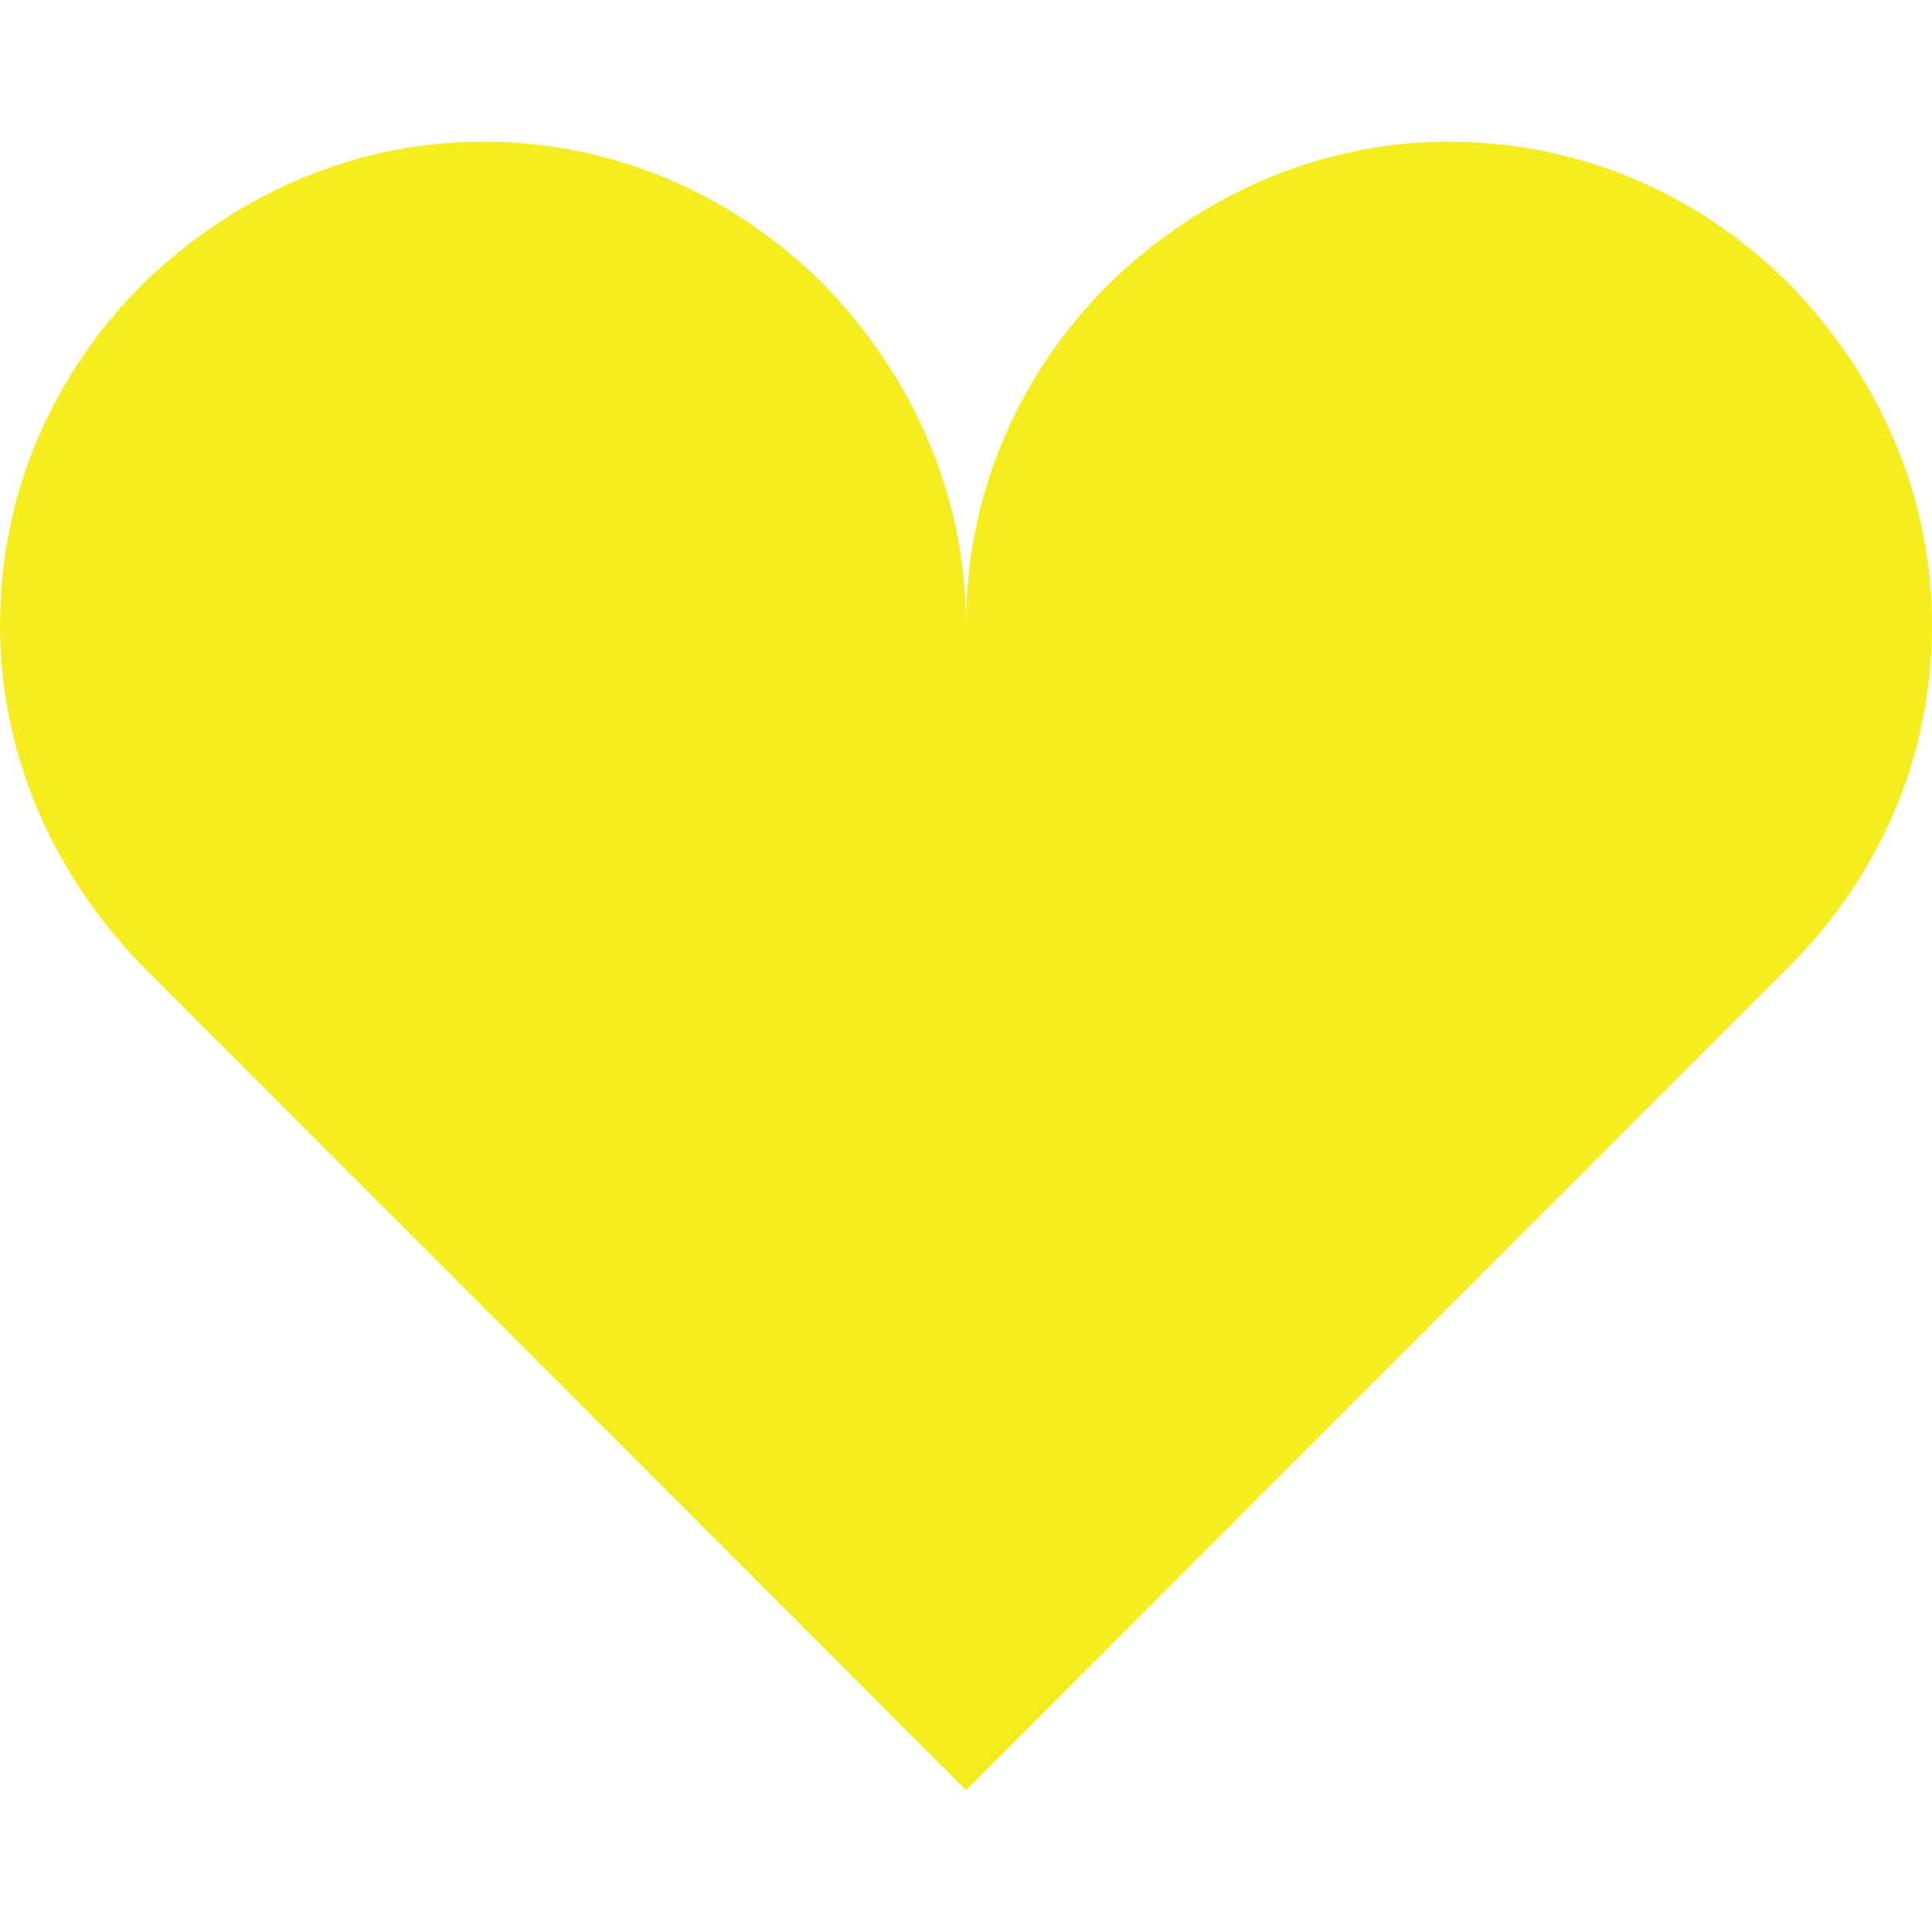 <svg width="11" height="11" viewBox="0 0 11 11" fill="none" xmlns="http://www.w3.org/2000/svg">
<path d="M2.75 0.807C1.994 0.807 1.32 1.124 0.811 1.619C0.316 2.114 0 2.789 0 3.559C0 4.316 0.316 4.991 0.811 5.5L5.5 10.192L10.189 5.5C10.684 5.004 11 4.33 11 3.559C11 2.803 10.684 2.128 10.189 1.619C9.694 1.124 9.02 0.807 8.25 0.807C7.494 0.807 6.82 1.124 6.311 1.619C5.816 2.114 5.5 2.789 5.5 3.559C5.5 2.803 5.184 2.128 4.689 1.619C4.194 1.124 3.52 0.807 2.75 0.807Z" fill="#F6ED1E"/>
</svg>
